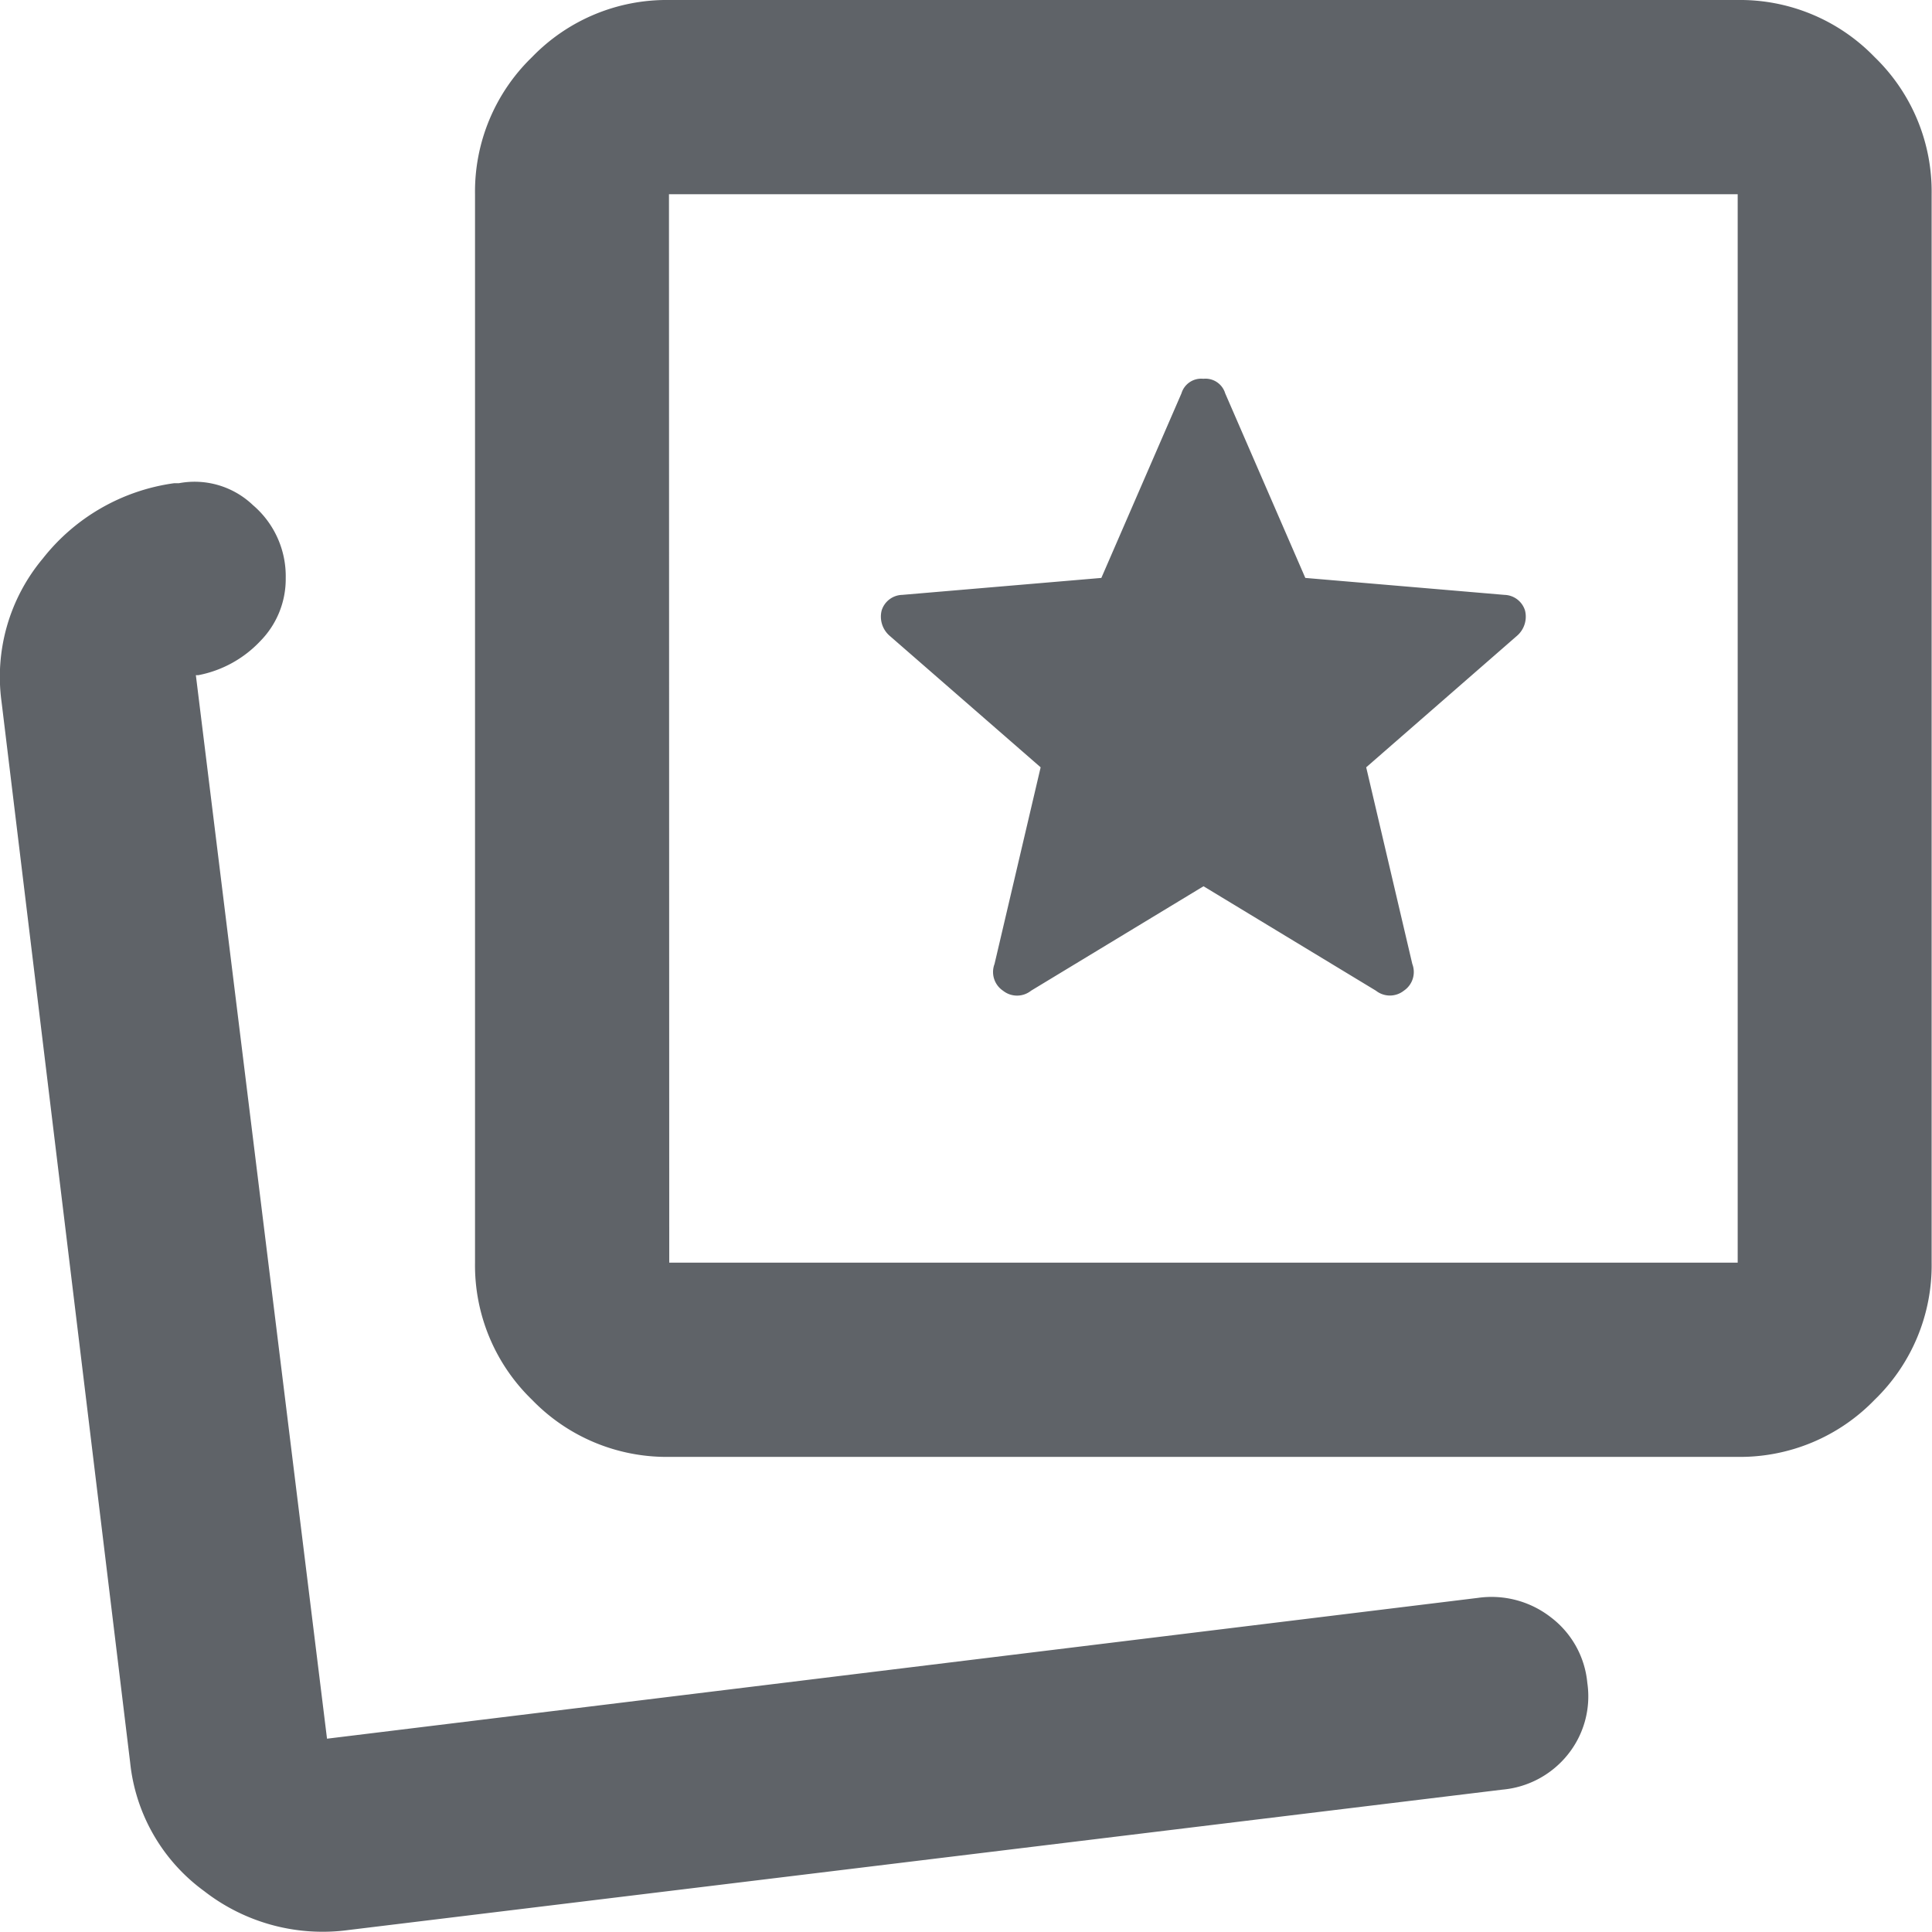 <svg xmlns="http://www.w3.org/2000/svg" width="21.198" height="21.198" viewBox="0 0 21.198 21.198">
  <path id="Club_Records_Icon" d="M95.673-869.13l1.892-1.146,1.892,1.146a.247.247,0,0,0,.306,0,.247.247,0,0,0,.093-.293l-.506-2.158L101-873.02a.278.278,0,0,0,.093-.28.243.243,0,0,0-.226-.173l-2.185-.186-.879-2.025a.226.226,0,0,0-.24-.16.226.226,0,0,0-.24.16l-.879,2.025-2.185.186a.243.243,0,0,0-.226.173.278.278,0,0,0,.093.28l1.652,1.439-.506,2.158a.247.247,0,0,0,.093.293A.247.247,0,0,0,95.673-869.13Zm-3.97,5.115a2.053,2.053,0,0,1-1.505-.626,2.052,2.052,0,0,1-.626-1.505v-11.723a2.052,2.052,0,0,1,.626-1.505A2.053,2.053,0,0,1,91.7-880h11.723a2.053,2.053,0,0,1,1.505.626,2.052,2.052,0,0,1,.626,1.505v11.723a2.052,2.052,0,0,1-.626,1.505,2.053,2.053,0,0,1-1.505.626Zm0-2.131h11.723v-11.723H91.7ZM97.565-872.007ZM87.92-860.924Zm.266,2.1a2.117,2.117,0,0,1-1.585-.426,2,2,0,0,1-.813-1.412L84.377-872.3a2.021,2.021,0,0,1,.453-1.572,2.216,2.216,0,0,1,1.439-.826h.053a.927.927,0,0,1,.813.24,1.025,1.025,0,0,1,.36.8.97.97,0,0,1-.28.693,1.259,1.259,0,0,1-.679.373h-.027l1.439,11.669,12.628-1.545a1.059,1.059,0,0,1,.8.213,1.02,1.02,0,0,1,.4.719,1.018,1.018,0,0,1-.213.786,1.037,1.037,0,0,1-.719.386Z" transform="translate(-84.36 880)" fill="#5f6368"/>
</svg>
